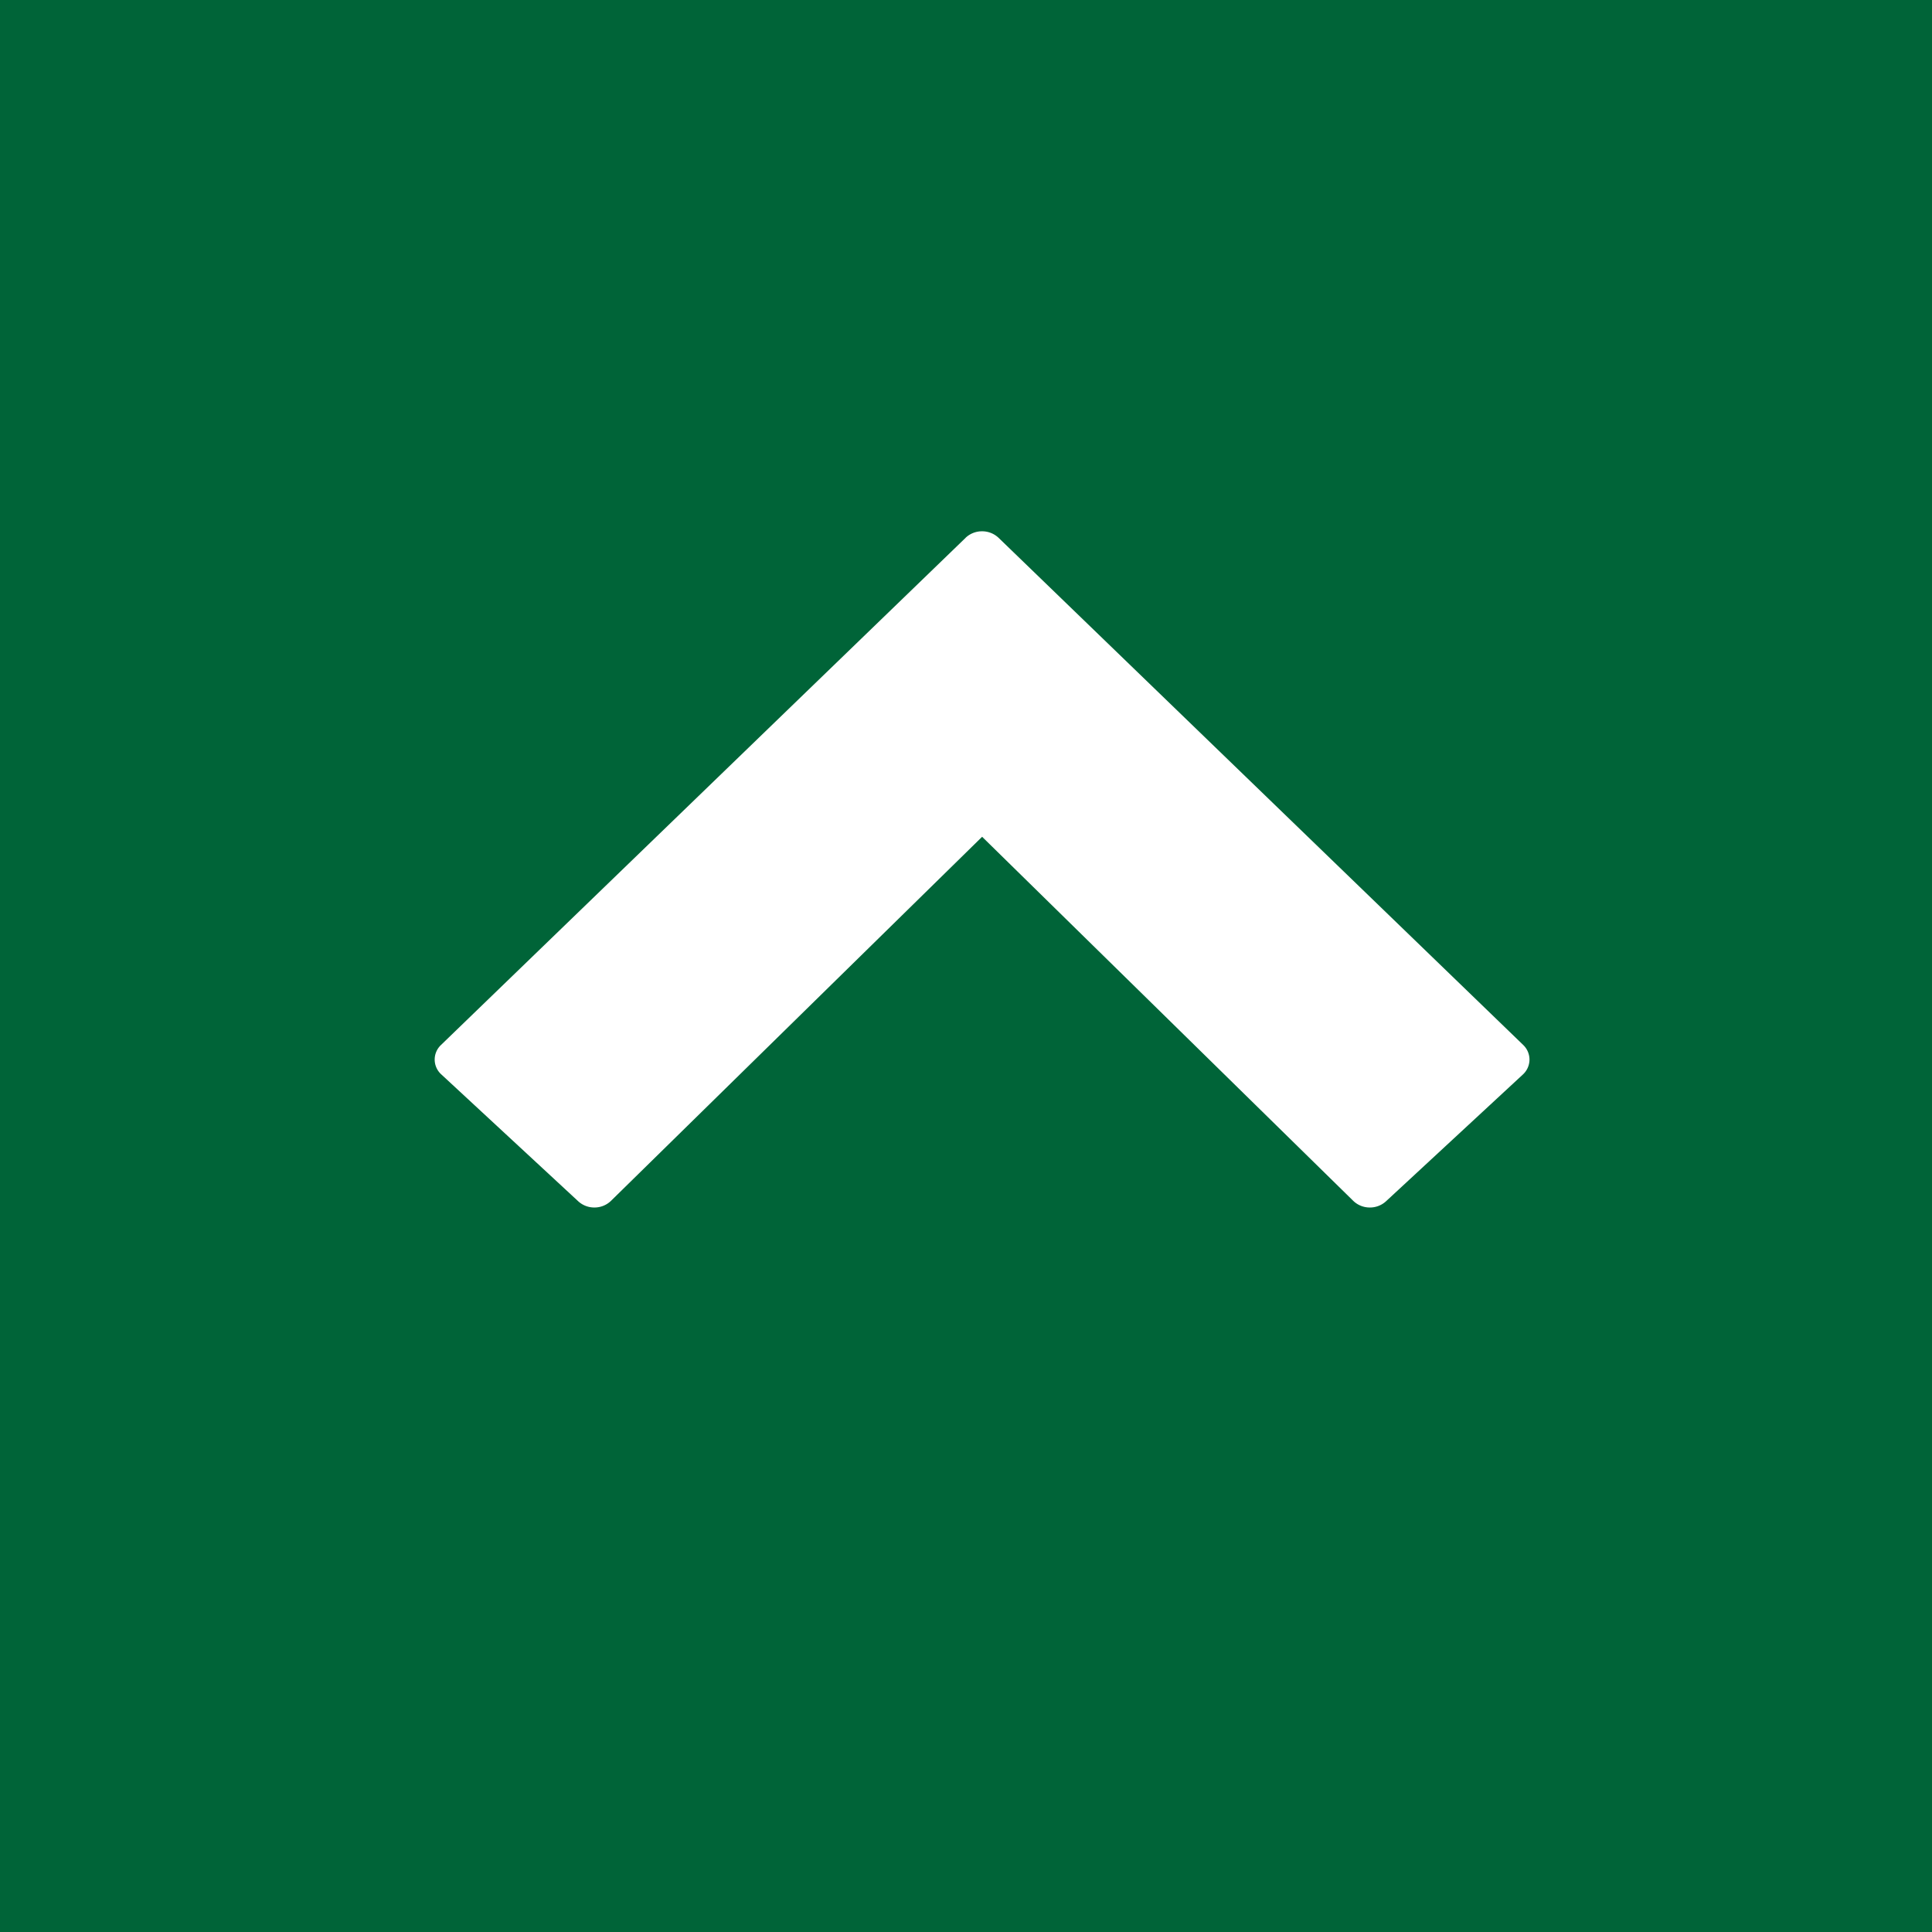 <svg width="35" height="35" viewBox="0 0 35 35" xmlns="http://www.w3.org/2000/svg">
    <g fill="none" fill-rule="evenodd">
        <path fill="#006438" d="M0 0h35v35H0z"/>
        <path d="M17.493 9.743 7.99 18.93a.362.362 0 0 0 .007.536l2.479 2.297a.43.43 0 0 0 .297.112.429.429 0 0 0 .295-.12l6.724-6.596 6.724 6.596a.429.429 0 0 0 .294.12.43.43 0 0 0 .298-.112l2.48-2.297a.368.368 0 0 0 .12-.27.368.368 0 0 0-.114-.266L18.09 9.743a.431.431 0 0 0-.3-.118.43.43 0 0 0-.298.118z" fill="#FFF" fill-rule="nonzero"/>
    </g>
</svg>
